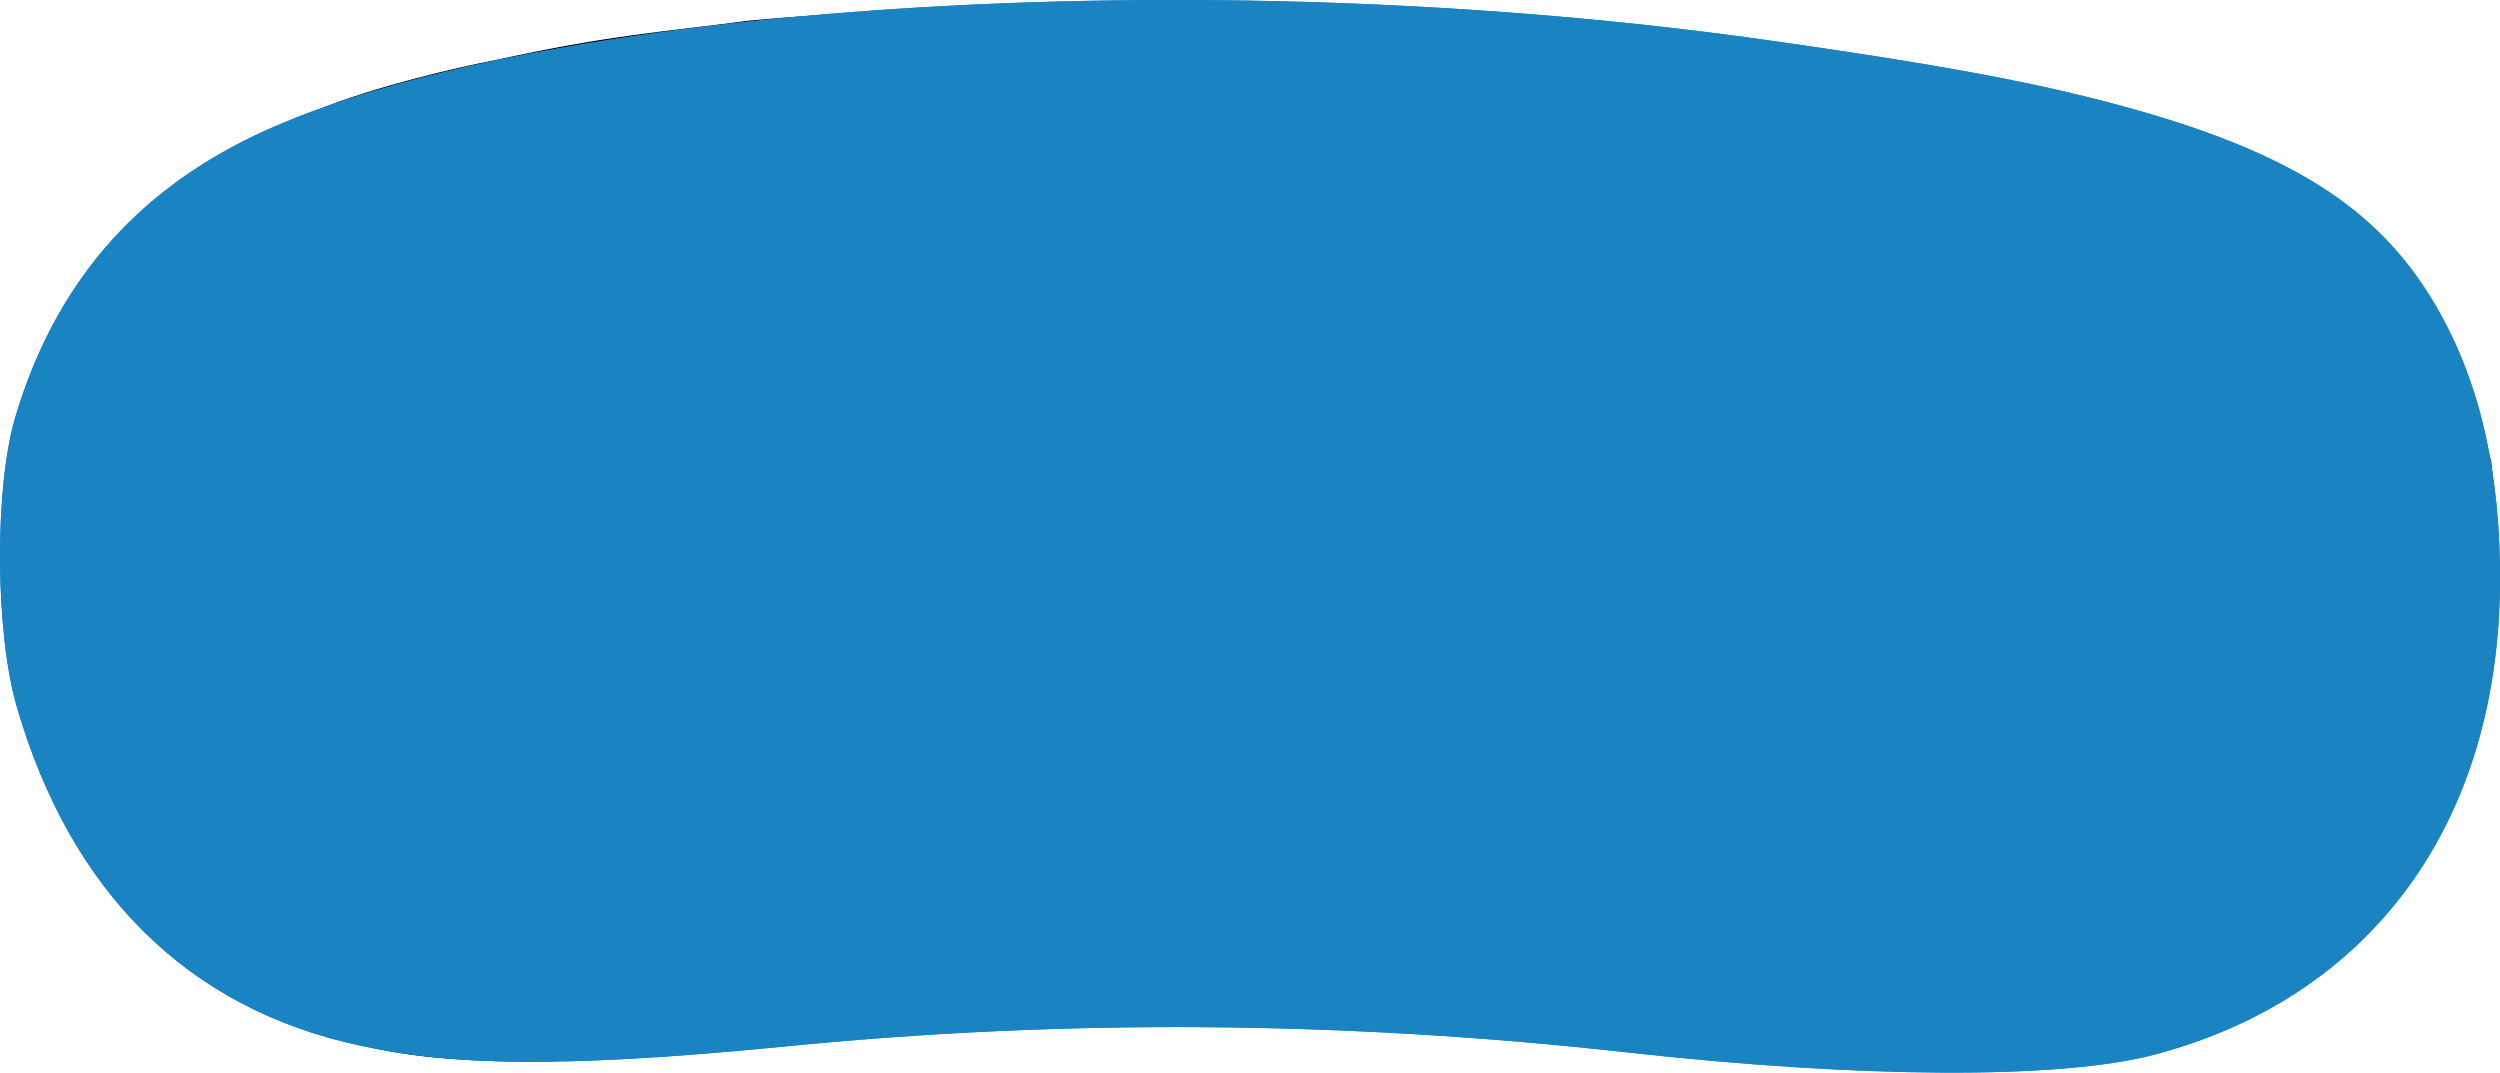 <?xml version="1.0" encoding="UTF-8" standalone="no"?>
<!-- Created with Inkscape (http://www.inkscape.org/) -->

<svg
   xmlns:osb="http://www.openswatchbook.org/uri/2009/osb"
   xmlns:dc="http://purl.org/dc/elements/1.1/"
   xmlns:cc="http://creativecommons.org/ns#"
   xmlns:rdf="http://www.w3.org/1999/02/22-rdf-syntax-ns#"
   xmlns:svg="http://www.w3.org/2000/svg"
   xmlns="http://www.w3.org/2000/svg"
   xmlns:sodipodi="http://sodipodi.sourceforge.net/DTD/sodipodi-0.dtd"
   xmlns:inkscape="http://www.inkscape.org/namespaces/inkscape"
   width="209.386mm"
   height="89.837mm"
   viewBox="0 0 209.386 89.837"
   version="1.1"
   id="svg4679"
   inkscape:version="0.92.4 (5da689c313, 2019-01-14)"
   sodipodi:docname="bg2.svg">
  <defs
     id="defs4673">
    <linearGradient
       id="linearGradient7269"
       osb:paint="solid">
      <stop
         style="stop-color:#000000;stop-opacity:1;"
         offset="0"
         id="stop7267" />
    </linearGradient>
  </defs>
  <sodipodi:namedview
     id="base"
     pagecolor="#ffffff"
     bordercolor="#666666"
     borderopacity="1.0"
     inkscape:pageopacity="0.0"
     inkscape:pageshadow="2"
     inkscape:zoom="0.7"
     inkscape:cx="482.71091"
     inkscape:cy="252.01307"
     inkscape:document-units="mm"
     inkscape:current-layer="layer1"
     showgrid="false"
     showguides="false"
     inkscape:window-width="1366"
     inkscape:window-height="706"
     inkscape:window-x="-8"
     inkscape:window-y="-8"
     inkscape:window-maximized="1" />
  <g
     inkscape:label="Layer 1"
     inkscape:groupmode="layer"
     id="layer1"
     transform="translate(-0.698,-156.772)">
    <path
       style="fill:none;stroke:#000000;stroke-width:0.161px;stroke-linecap:butt;stroke-linejoin:miter;stroke-opacity:1"
       d="m 42.168,161.889 c 9.732,-2.131 13.751,-2.314 21.238,-3.305 9.757,-0.899 17.914,-1.057 27.06,-1.484 13.701,-0.379 27.115,0.503 40.536,1.349 12.003,1.241 24.005,2.986 36.008,5.126 8.589,1.351 17.699,4.34 27.437,8.567 3.129,2.186 5.729,4.537 7.708,7.083 l 2.372,3.508 2.587,5.666 c 0.785,2.504 1.643,5.191 2.156,7.015 0.4,3.792 0.676,7.109 0.647,10.185 -0.211,3.457 -0.438,7.137 -1.509,10.59 -0.946,3.808 -2.437,7.342 -4.097,10.792 -1.449,2.602 -3.223,5.042 -5.39,7.285 -2.296,2.455 -4.676,4.38 -7.115,5.936 -2.622,1.196 -4.772,2.519 -7.924,3.44 -3.273,1.221 -5.774,1.419 -8.679,1.956 -4.433,0.681 -7.484,0.621 -10.997,0.809 -5.026,-0.193 -10.103,-0.324 -14.985,-0.877 l -14.554,-1.551 -14.878,-1.349 -10.997,-0.54 -16.387,-0.068 -17.034,1.282 -18.274,1.754 c -4.615,0.357 -9.023,0.542 -13.207,0.54 -4.576,-0.06 -9.169,-0.347 -13.314,-1.484 -3.429,-0.804 -6.484,-1.958 -9.487,-3.508 C 18.482,239.157 17.121,237.968 14.245,235.682 10.836,232.519 8.559,228.673 6.429,224.62 4.473,221.217 3.776,217.004 2.602,212.951 1.956,209.184 1.941,204.825 1.847,200.54 c 0.292,-4.902 1.394,-9.533 3.234,-14.3 1.477,-3.218 3.131,-5.553 4.744,-8.094 2.855,-3.26 5.336,-5.659 7.493,-7.15 2.389,-1.498 5.838,-3.385 10.457,-5.126 4.399,-1.763 11.156,-3.371 14.393,-3.98 z"
       id="path3723"
       inkscape:connector-curvature="0"
       sodipodi:nodetypes="ccccccccccccccccccccccccccccccccccccc"
       clip-path="none" />
    <path
       sodipodi:nodetypes="ssssssssssss"
       inkscape:connector-curvature="0"
       id="path7295"
       d="m 136.966,244.913 c -23.624,-2.628 -46.889,-2.829 -70.464,-0.5 -19.605,1.937 -28.247,1.488 -35.474,-0.03 C 16.301,241.29 6.577,231.349 2.111,215.991 0.28,209.697 0.218,197.605 1.986,191.684 5.256,180.732 11.869,172.966 22.065,168.103 44.84,157.242 101.006,153.31 149.173,160.199 c 9.597,1.373 17.629,2.649 24.352,4.218 18.226,4.252 26.11,9.38 31.114,17.845 4.096,6.93 5.446,14.899 5.446,22.945 0,20.684 -10.983,35.155 -28.933,39.892 -7.976,2.105 -24.742,1.977 -44.185,-0.186 z"
       style="opacity:1;fill:#1a84c2;fill-opacity:1;fill-rule:nonzero;stroke:#000000;stroke-width:0;stroke-linejoin:miter;stroke-miterlimit:0;stroke-dasharray:none;stroke-opacity:0.216"
       clip-path="none" />
    <path
       style="opacity:0.01;fill:#1a84c2;fill-opacity:1;stroke:none;stroke-width:2.857"
       d="M 522,922.279 C 422.789,911.651 368.646,910.625 289.143,917.869 185.617,927.301 154.695,928.162 126.279,922.404 92.958,915.653 73.765,905.876 53.429,885.296 6.964,838.275 -4.794,753.835 26.855,694.455 49.73,651.538 90.143,627.862 166.807,612.464 c 95.711,-19.223 248.287,-22.214 366.622,-7.187 120.517,15.304 187.994,34.161 216.008,60.366 14.413,13.481 30.72,42.084 37.153,65.163 5.653,20.281 4.896,67.293 -1.424,88.422 -8.216,27.471 -21.227,50.096 -39.066,67.935 C 706.019,927.244 650.112,936.004 522,922.279 Z"
       id="path5242"
       inkscape:connector-curvature="0"
       transform="scale(0.265)"
       clip-path="none" />
    <path
       sodipodi:nodetypes="ssssssssssss"
       inkscape:connector-curvature="0"
       id="path7291"
       d="m 136.966,244.913 c -23.624,-2.628 -46.889,-2.829 -70.464,-0.5 -19.605,1.937 -28.247,1.488 -35.474,-0.03 C 16.301,241.29 6.577,231.349 2.111,215.991 0.28,209.697 0.218,197.605 1.986,191.684 5.256,180.732 11.869,172.966 22.065,168.103 44.84,157.242 101.006,153.31 149.173,160.199 c 9.597,1.373 17.629,2.649 24.352,4.218 18.226,4.252 26.11,9.38 31.114,17.845 4.096,6.93 5.446,14.899 5.446,22.945 0,20.684 -10.983,35.155 -28.933,39.892 -7.976,2.105 -24.742,1.977 -44.185,-0.186 z"
       style="opacity:1;fill:#1a84c2;fill-opacity:1;fill-rule:nonzero;stroke:#000000;stroke-width:0;stroke-linejoin:miter;stroke-miterlimit:0;stroke-dasharray:none;stroke-opacity:0.216"
       clip-path="none" />
  </g>
</svg>
